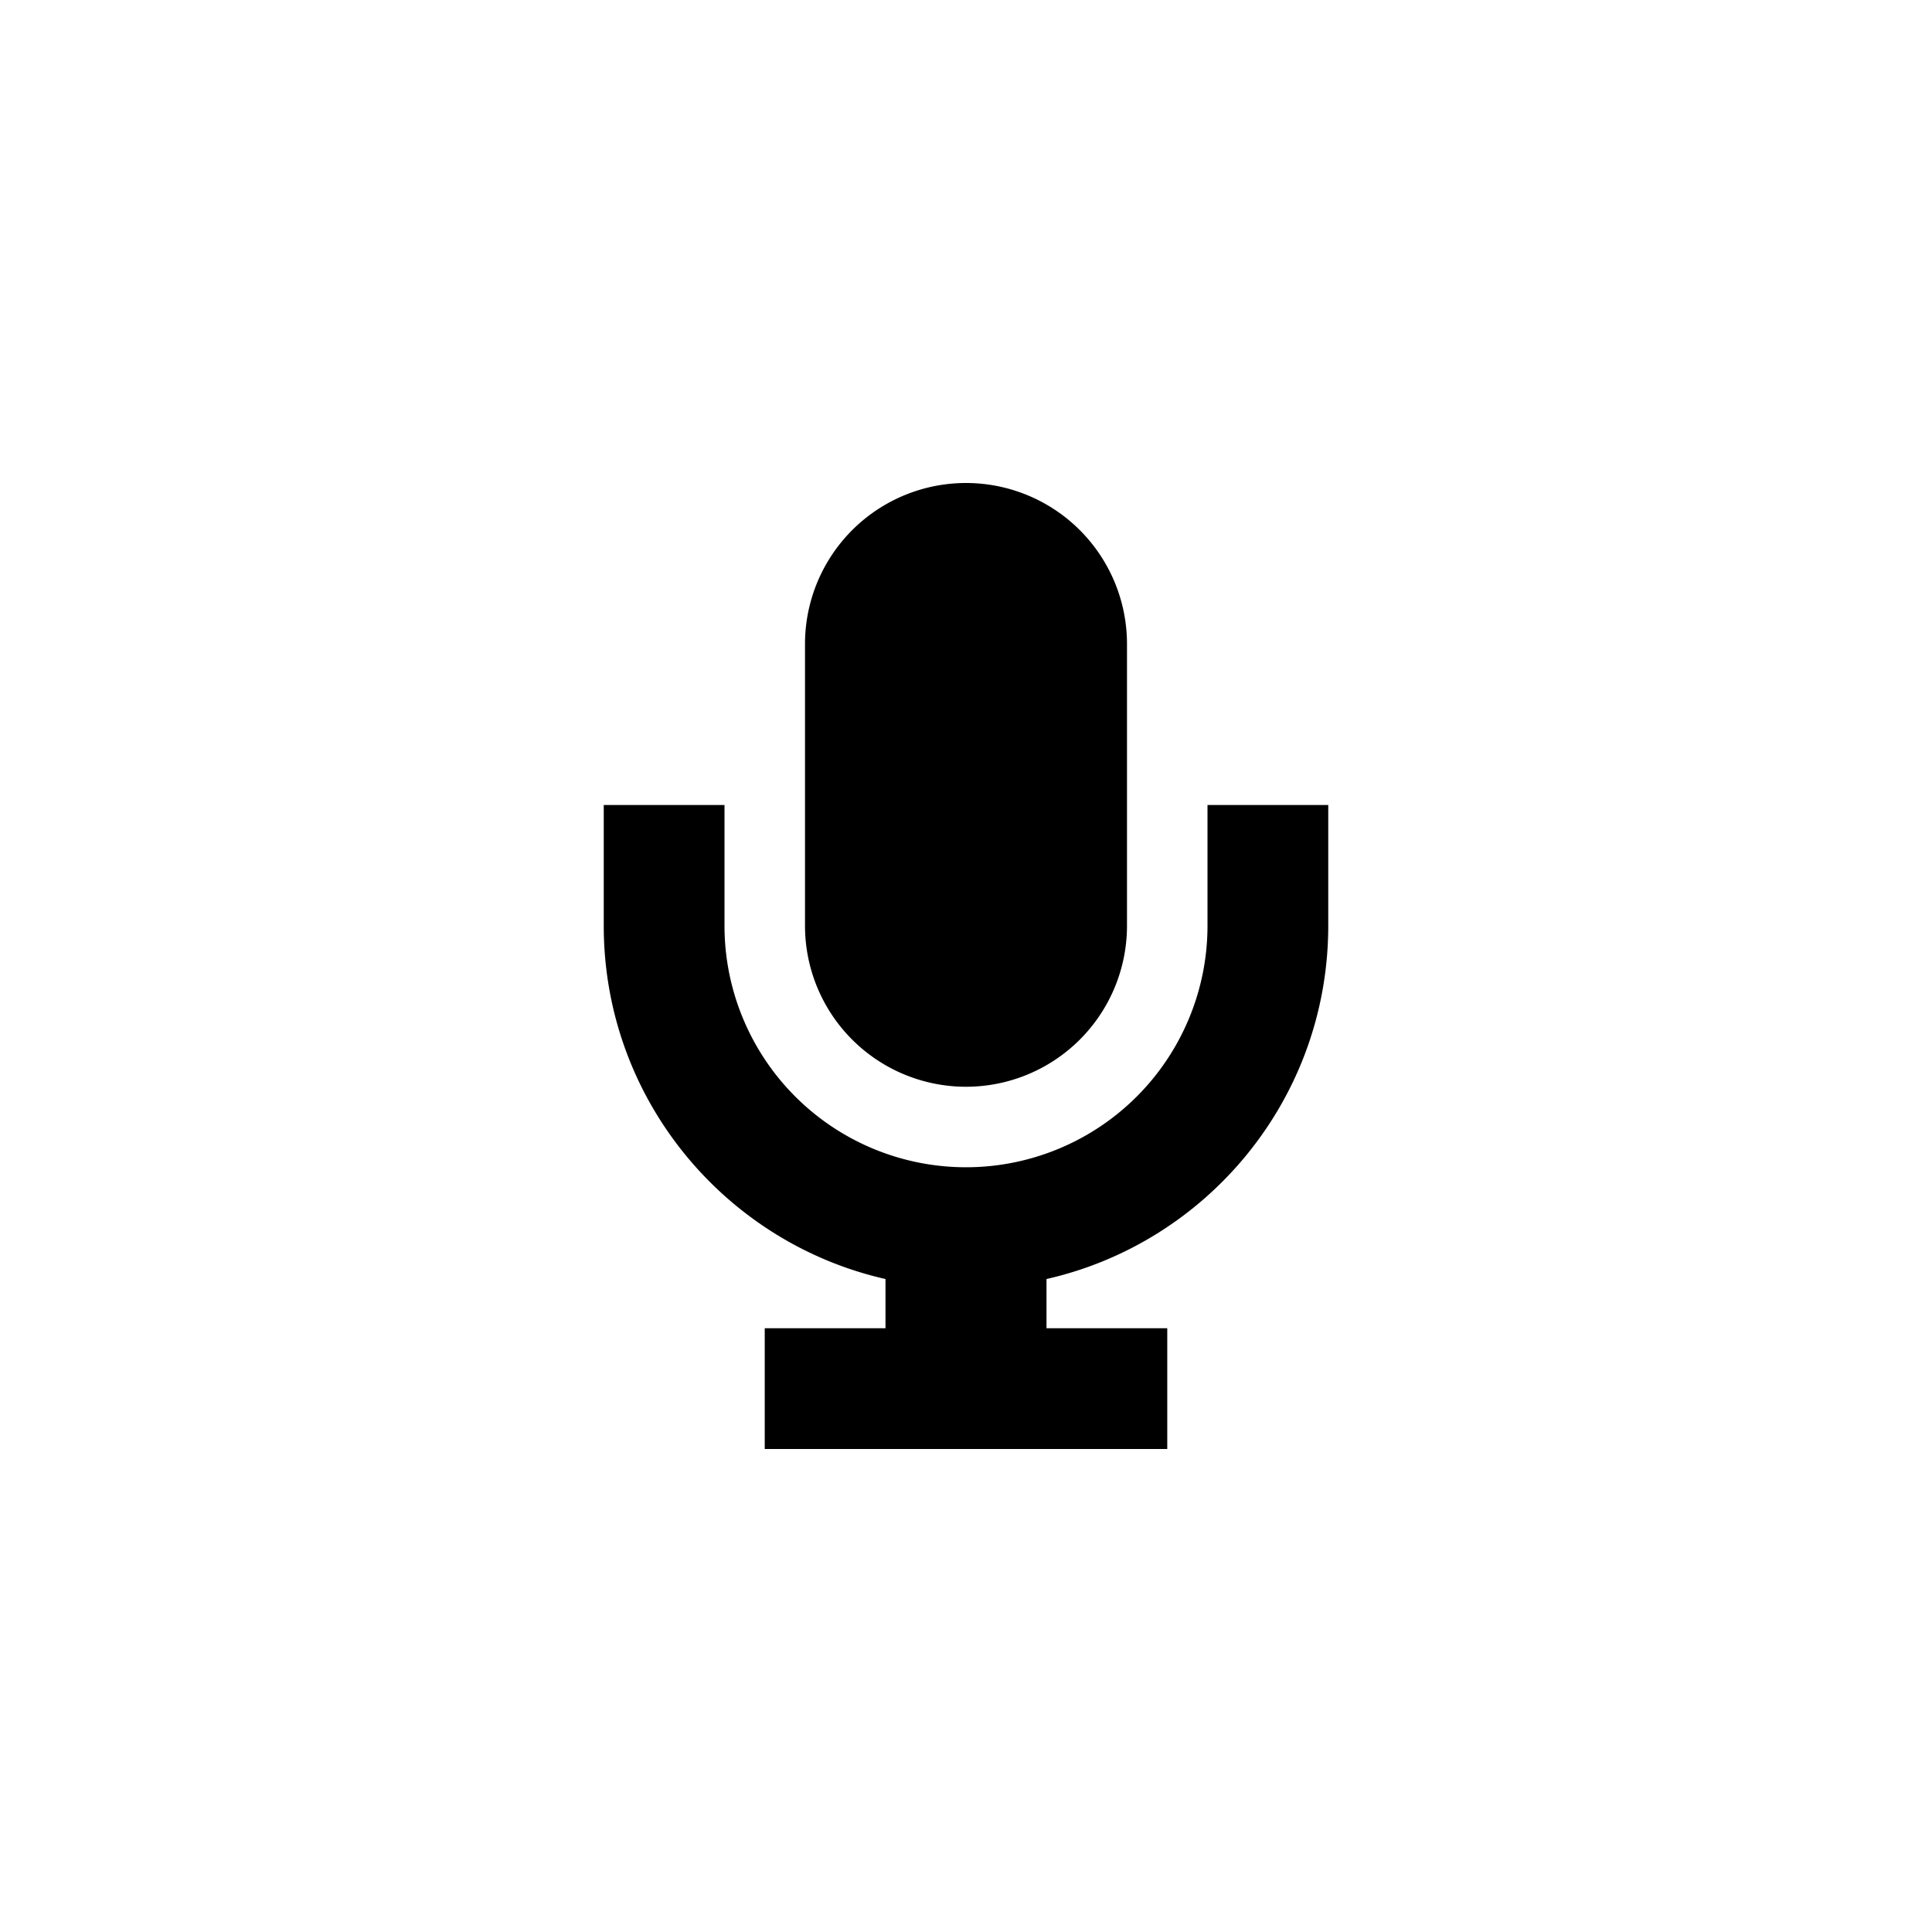 <svg xmlns="http://www.w3.org/2000/svg" baseProfile="full" viewBox="0 0 76.00 76.00"><path d="M38 19a6.333 6.333 0 0 1 6.333 6.333v11.084a6.333 6.333 0 1 1-12.666 0V25.333A6.333 6.333 0 0 1 38 19zm-7.917 33.25h4.75v-1.936c-6.346-1.44-11.083-7.116-11.083-13.897v-4.75h4.75v4.75a9.5 9.5 0 0 0 19 0v-4.75h4.75v4.75c0 6.781-4.737 12.457-11.083 13.897v1.936h4.75V57H30.083v-4.75z"/></svg>
